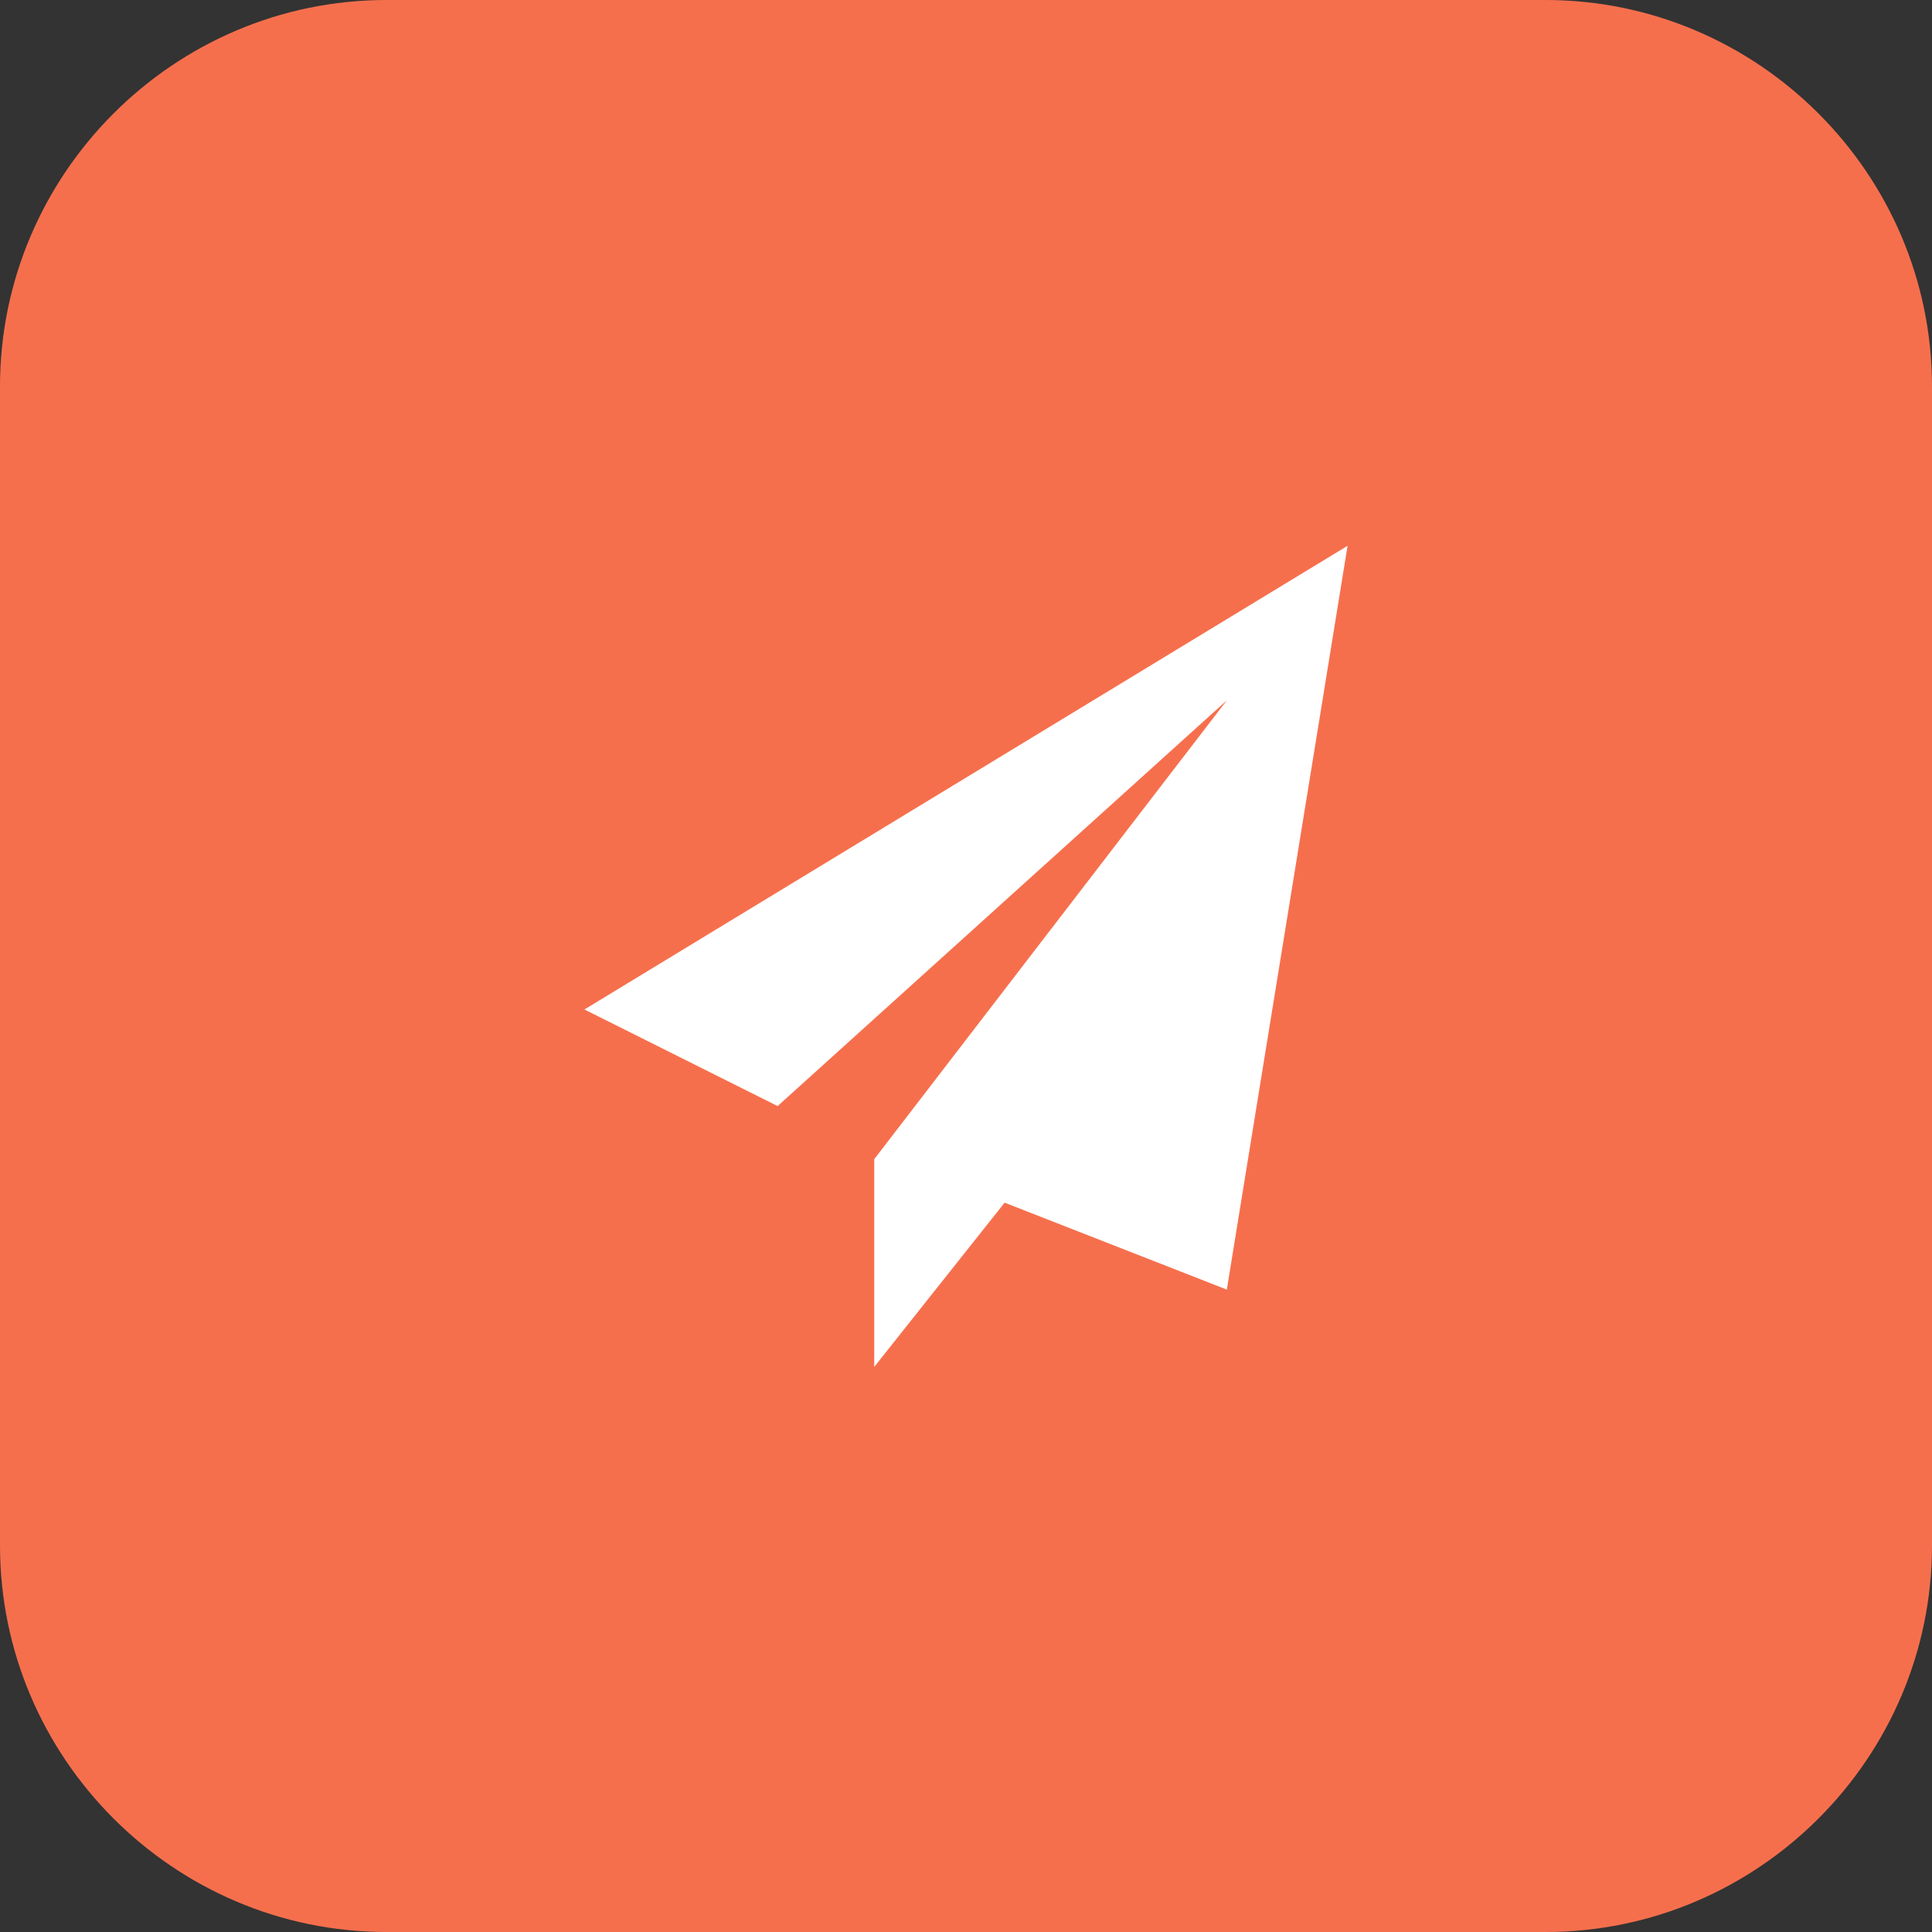 <svg version="1.2" xmlns="http://www.w3.org/2000/svg" viewBox="0 0 40 40" width="40" height="40"><rect x="0" y="0" width="40" height="40" fill="#333333" stroke="none"/><style>.a{fill:#f66f4d}.b{fill:#fff}</style><path class="a" d="m0 8c0-4.4 3.6-8 8-8h24c4.4 0 8 3.6 8 8v24c0 4.4-3.6 8-8 8h-24c-4.4 0-8-3.6-8-8z"/><path class="b" d="m12.1 20.9l4 2 9.3-8.4-7.3 9.5v4.3l2.7-3.4 4.6 1.8 2.5-15.4z"/></svg>